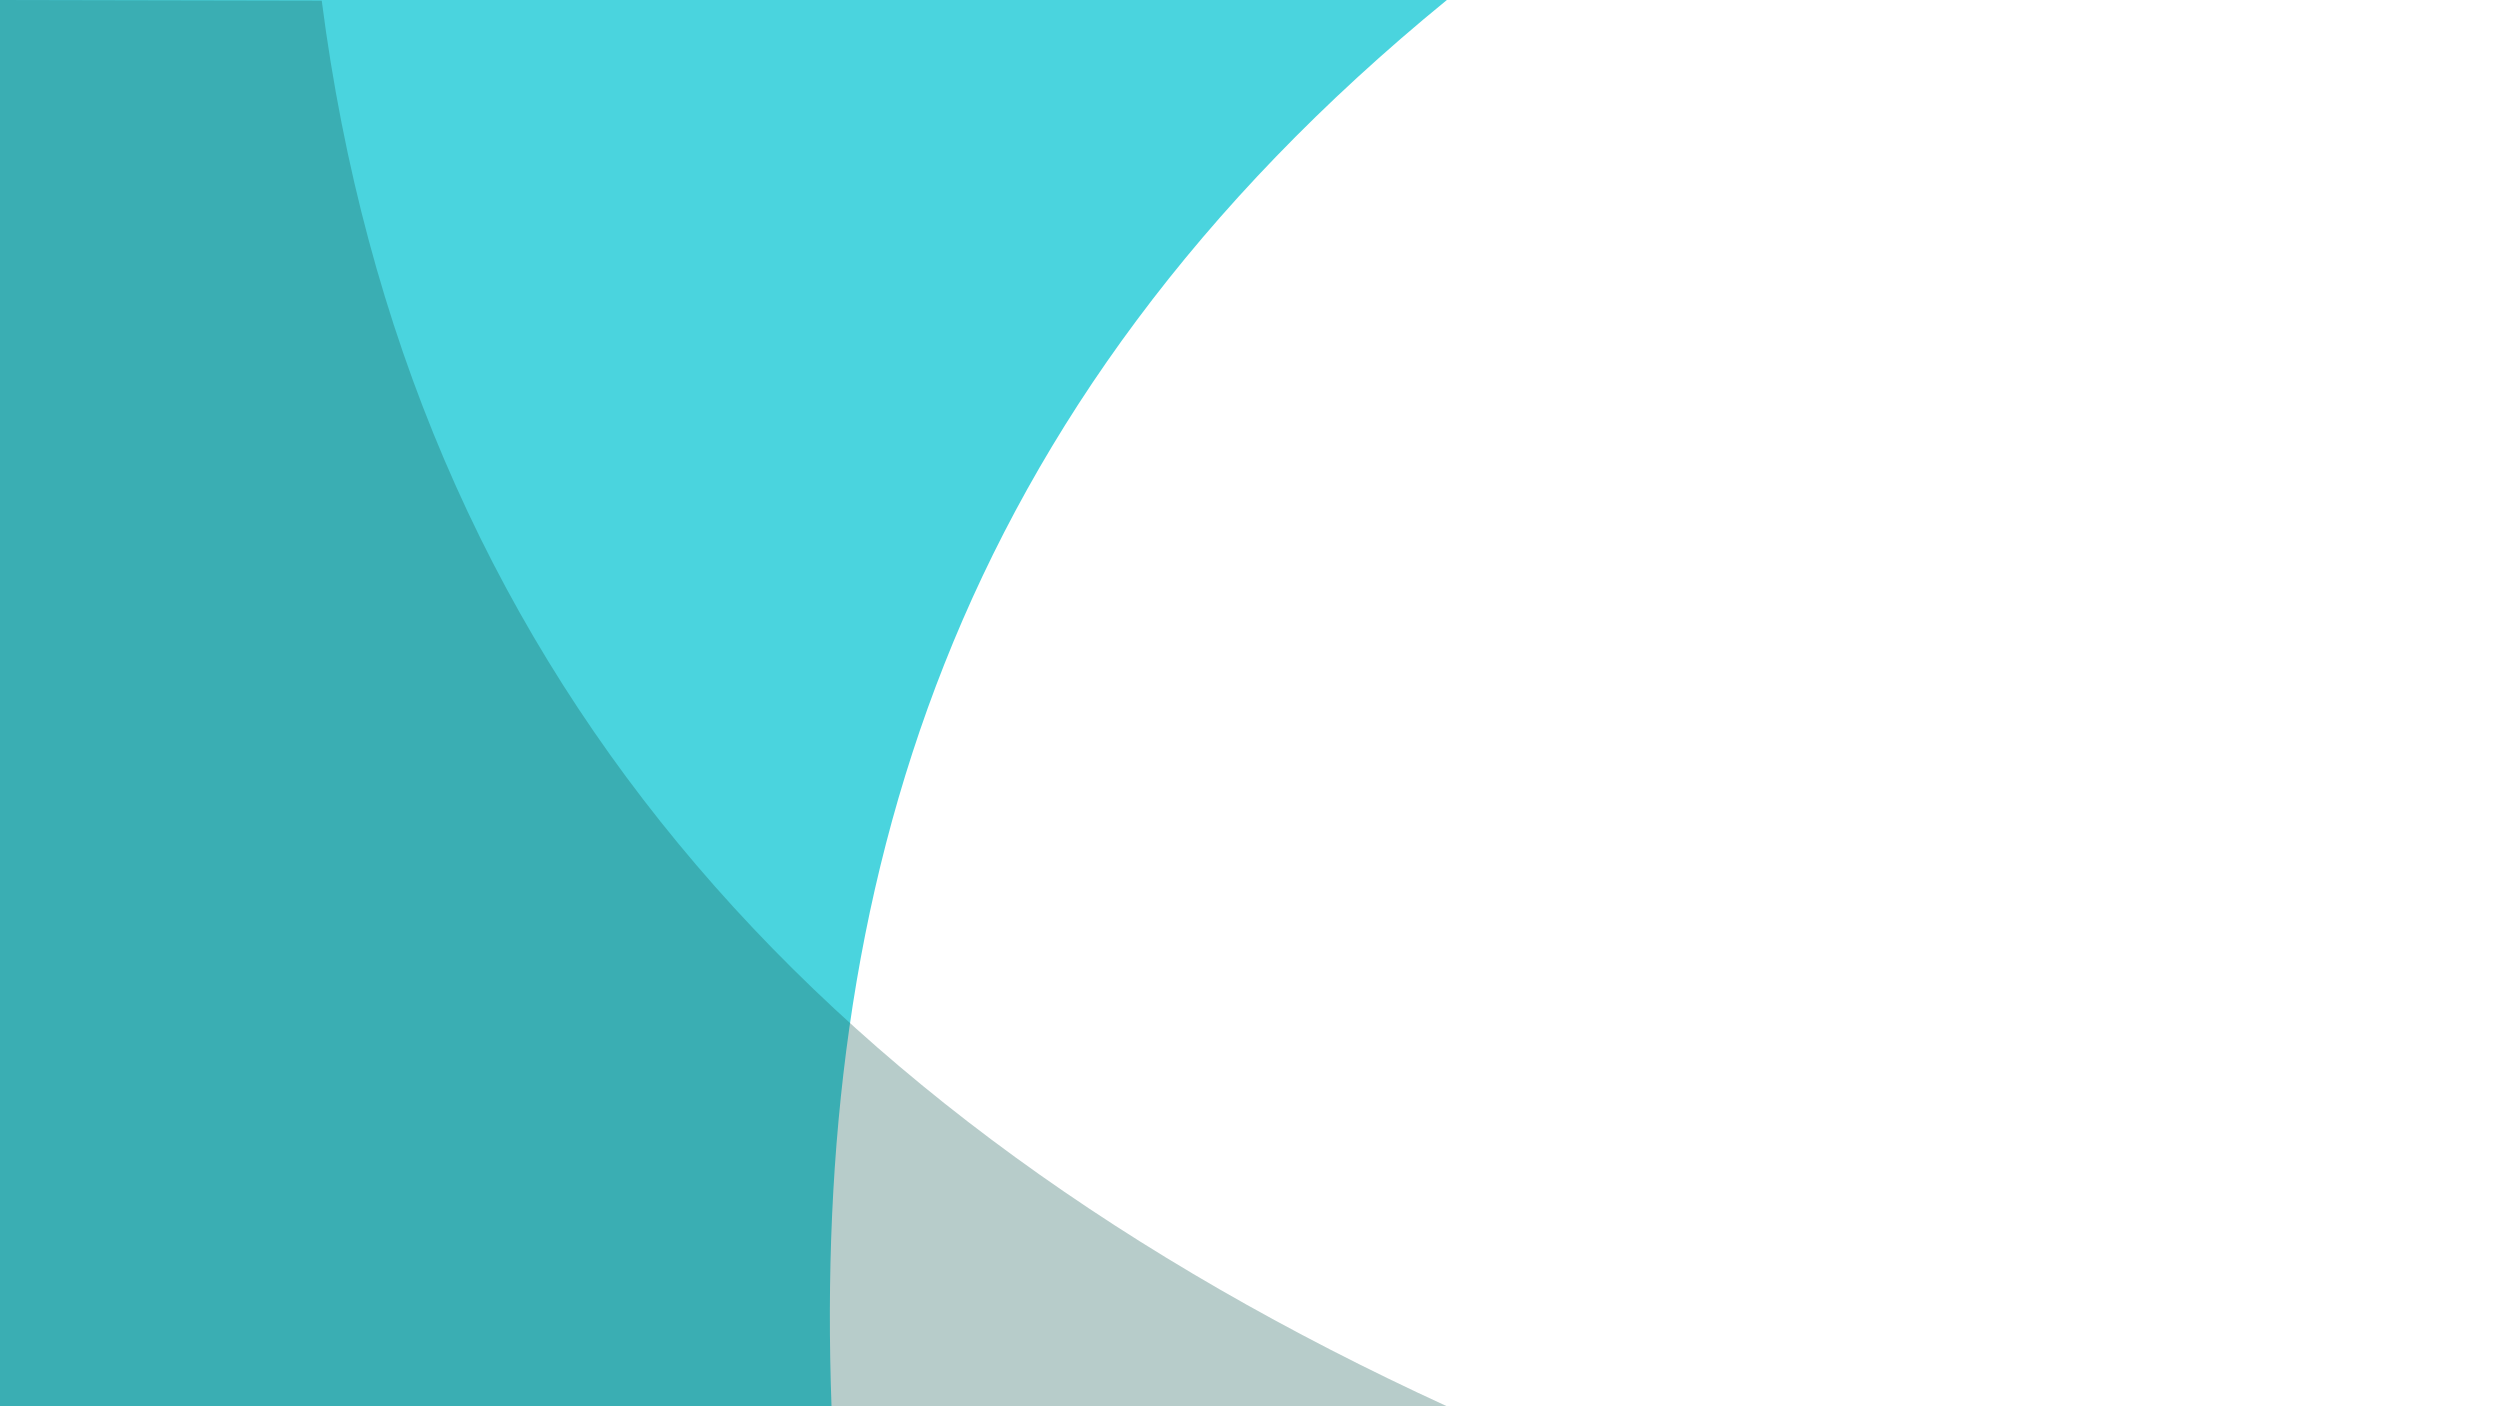 <?xml version="1.0" encoding="utf-8"?>
<!-- Generator: Adobe Illustrator 21.1.0, SVG Export Plug-In . SVG Version: 6.00 Build 0)  -->
<svg version="1.1" id="Capa_1" xmlns="http://www.w3.org/2000/svg" xmlns:xlink="http://www.w3.org/1999/xlink" x="0px" y="0px"
	 viewBox="0 0 1920 1080" style="enable-background:new 0 0 1920 1080;" xml:space="preserve">
<style type="text/css">
	.st0{opacity:0.71;fill:#00C2D1;}
	.st1{opacity:0.31;fill:#175B56;}
</style>
<path class="st0" d="M638.6,1080H0V0l1111.2,0C726.6,314.2,624.4,685.4,638.6,1080z"/>
<path class="st1" d="M1111.2,1080H0V0l247.1,0.5C313,511.4,623.4,856,1111.2,1080z"/>
</svg>
